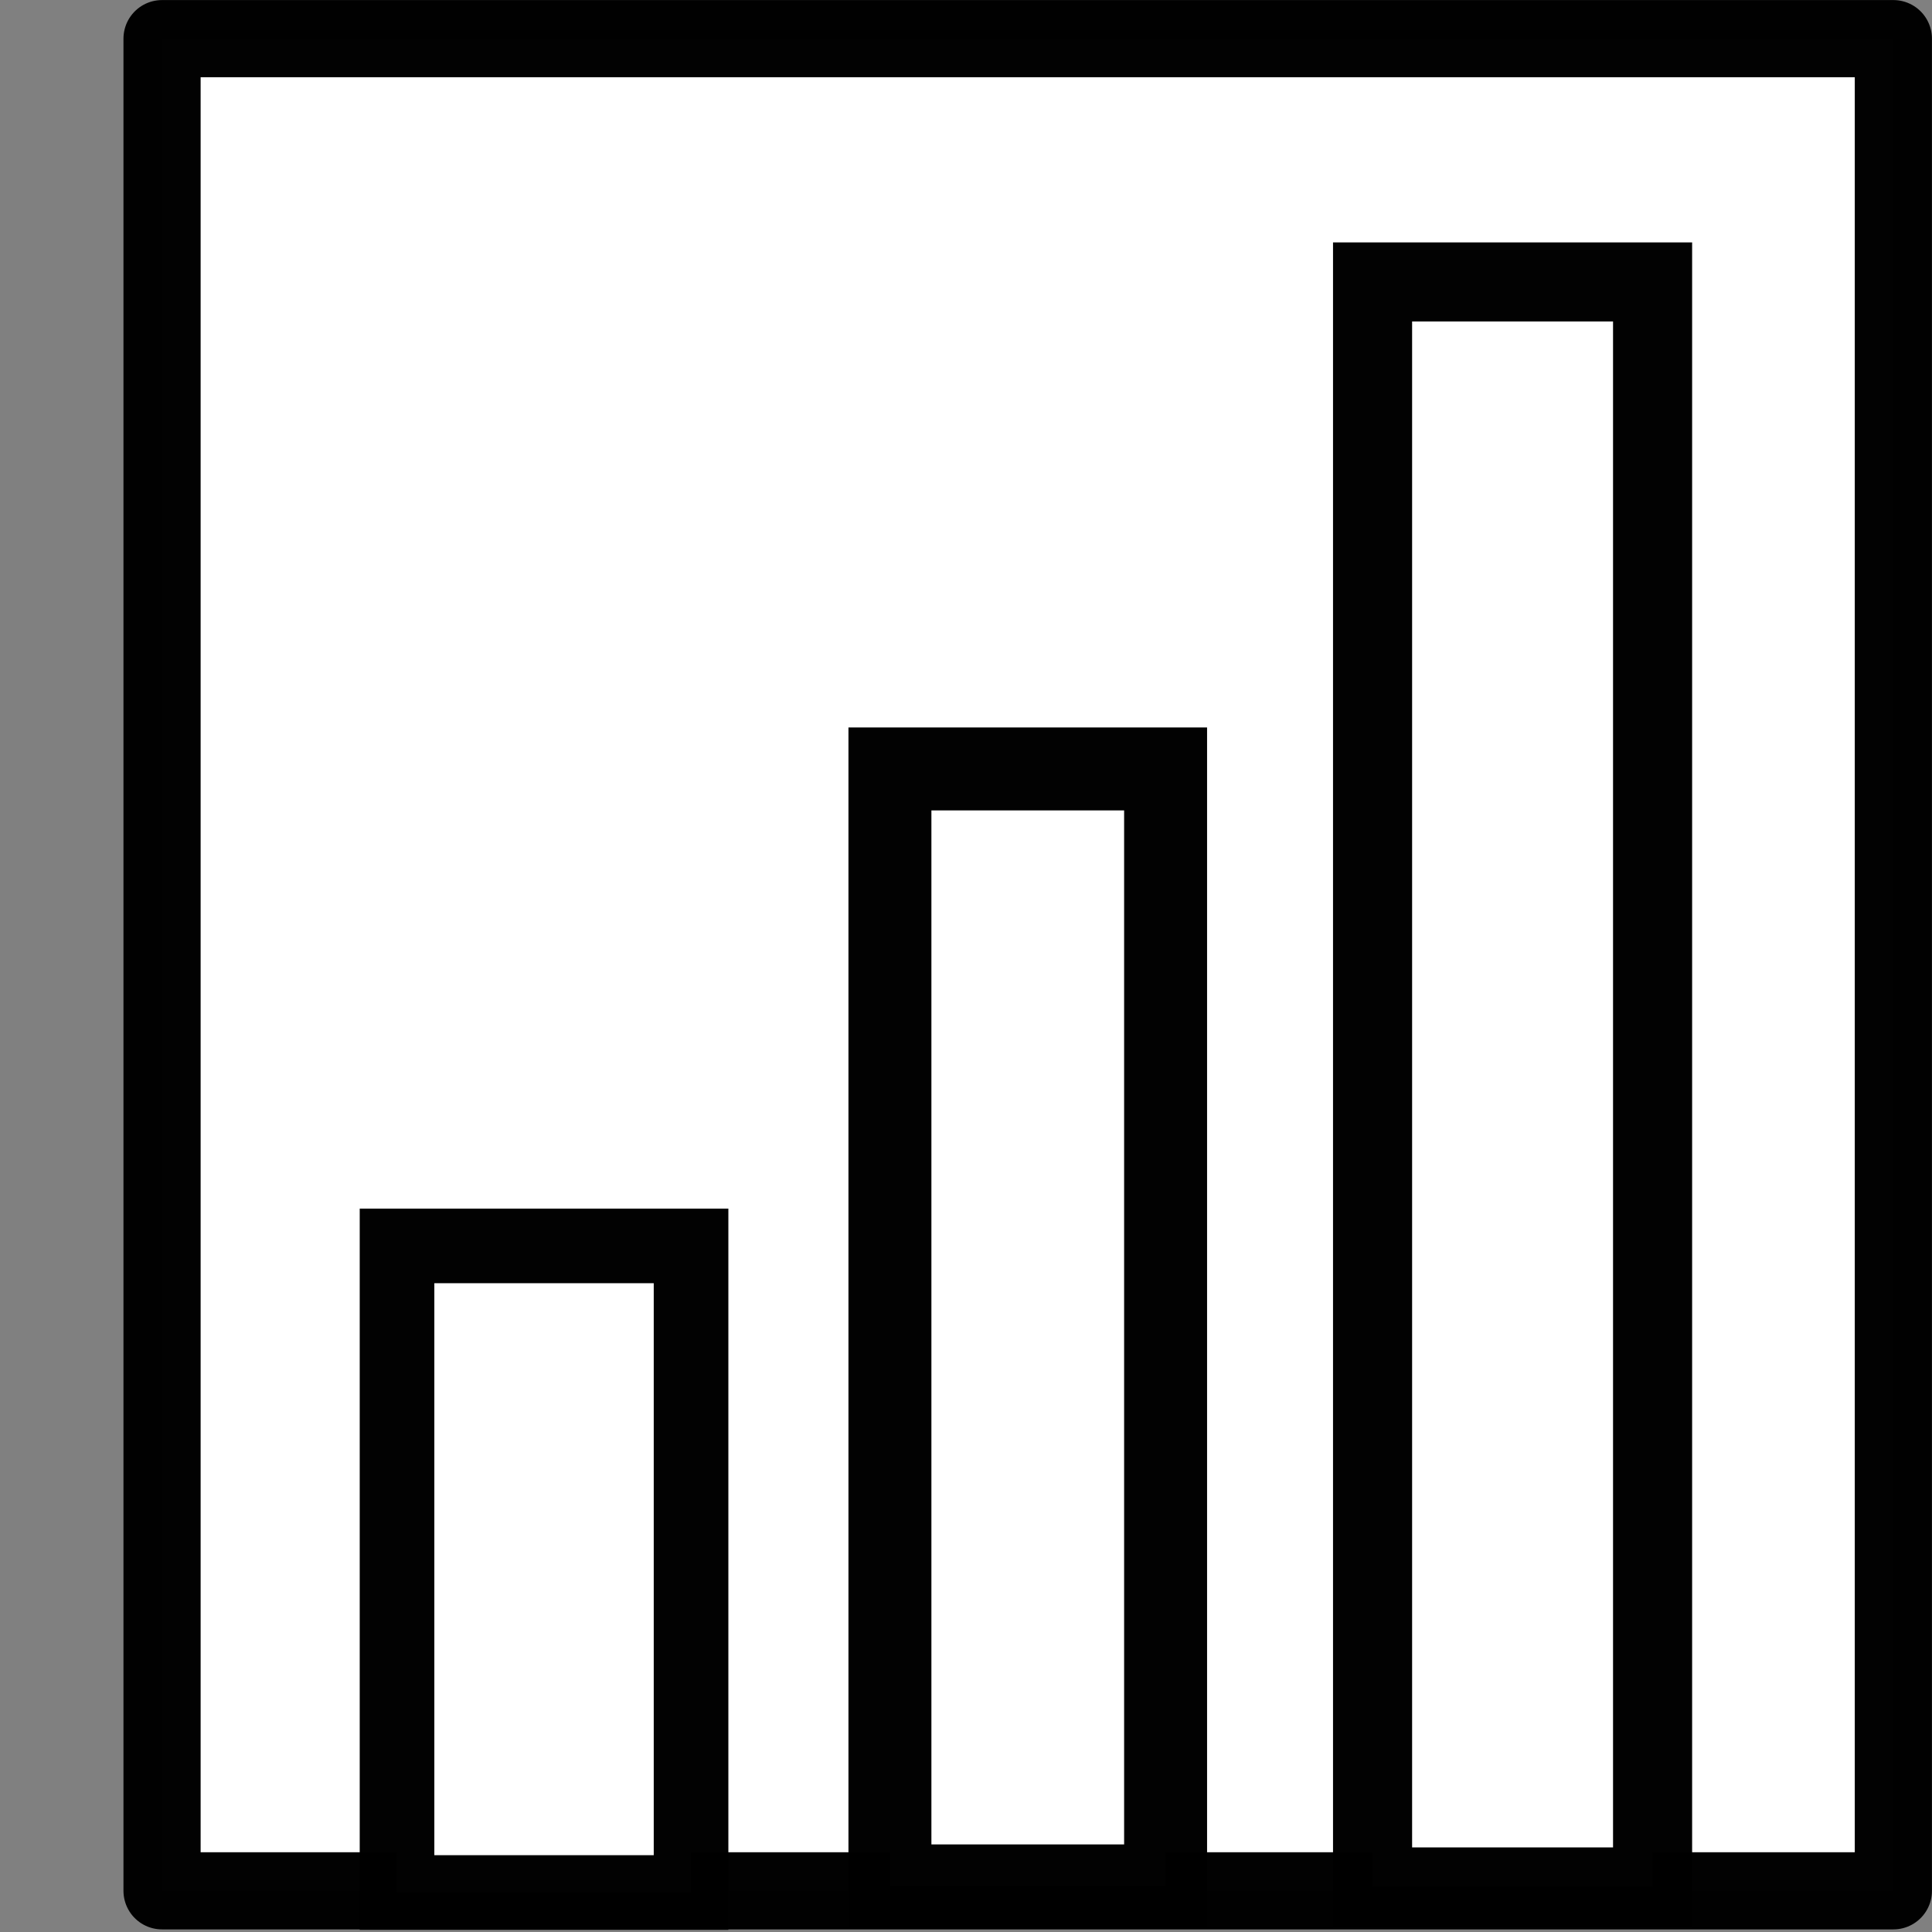 <?xml version="1.0" encoding="UTF-8" standalone="no"?>
<!-- Created with Inkscape (http://www.inkscape.org/) -->

<svg
   xmlns:dc="http://purl.org/dc/elements/1.1/"
   xmlns:cc="http://creativecommons.org/ns#"
   xmlns:rdf="http://www.w3.org/1999/02/22-rdf-syntax-ns#"
   xmlns:svg="http://www.w3.org/2000/svg"
   xmlns="http://www.w3.org/2000/svg"
   xmlns:sodipodi="http://sodipodi.sourceforge.net/DTD/sodipodi-0.dtd"
   xmlns:inkscape="http://www.inkscape.org/namespaces/inkscape"
   width="16px"
   height="16px"
   id="svg6927"
   version="1.1"
   inkscape:version="0.48.2 r9819"
   sodipodi:docname="New document 16">
  <rect width="100%" height="100%" fill="#808080" stroke="none"/>
  <defs
     id="defs6929" />
  <sodipodi:namedview
     id="base"
     pagecolor="#ffffff"
     bordercolor="#666666"
     borderopacity="1.0"
     inkscape:pageopacity="0.0"
     inkscape:pageshadow="2"
     inkscape:zoom="47.9375"
     inkscape:cx="8"
     inkscape:cy="8.2584499"
     inkscape:current-layer="layer1"
     showgrid="true"
     inkscape:grid-bbox="true"
     inkscape:document-units="px"
     inkscape:snap-global="false"
     inkscape:window-width="1561"
     inkscape:window-height="987"
     inkscape:window-x="343"
     inkscape:window-y="0"
     inkscape:window-maximized="0">
    <inkscape:grid
       type="xygrid"
       id="grid6935" />
  </sodipodi:namedview>
  <g
     id="layer1"
     inkscape:label="Layer 1"
     inkscape:groupmode="layer">
    <rect
       style="fill:#ffffff;fill-opacity:1;stroke:#000000;stroke-width:0.639;stroke-linecap:round;stroke-linejoin:round;stroke-miterlimit:4;stroke-opacity:0.992;stroke-dasharray:none;stroke-dashoffset:0"
       id="rect7445"
       width="14.338"
       height="15.339"
       x="1.342"
       y="0.32" />
    <rect
       style="fill:#ffffff;fill-opacity:1;stroke:#000000;stroke-width:0.655;stroke-linecap:round;stroke-linejoin:miter;stroke-miterlimit:4;stroke-opacity:0.992;stroke-dasharray:none;stroke-dashoffset:0"
       id="rect7447"
       width="2.319"
       height="13.292"
       x="11.367"
       y="2.335" />
    <rect
       style="fill:#ffffff;fill-opacity:1;stroke:#000000;stroke-width:0.687;stroke-linecap:round;stroke-linejoin:miter;stroke-miterlimit:4;stroke-opacity:0.992;stroke-dasharray:none;stroke-dashoffset:0"
       id="rect7449"
       width="2.283"
       height="9.25"
       x="7.37"
       y="6.368" />
    <rect
       style="fill:#ffffff;fill-opacity:1;stroke:#000000;stroke-width:0.618;stroke-linecap:round;stroke-linejoin:miter;stroke-miterlimit:4;stroke-opacity:0.992;stroke-dasharray:none;stroke-dashoffset:0"
       id="rect7451"
       width="2.435"
       height="5.355"
       x="3.288"
       y="10.318" />
  </g>
</svg>
